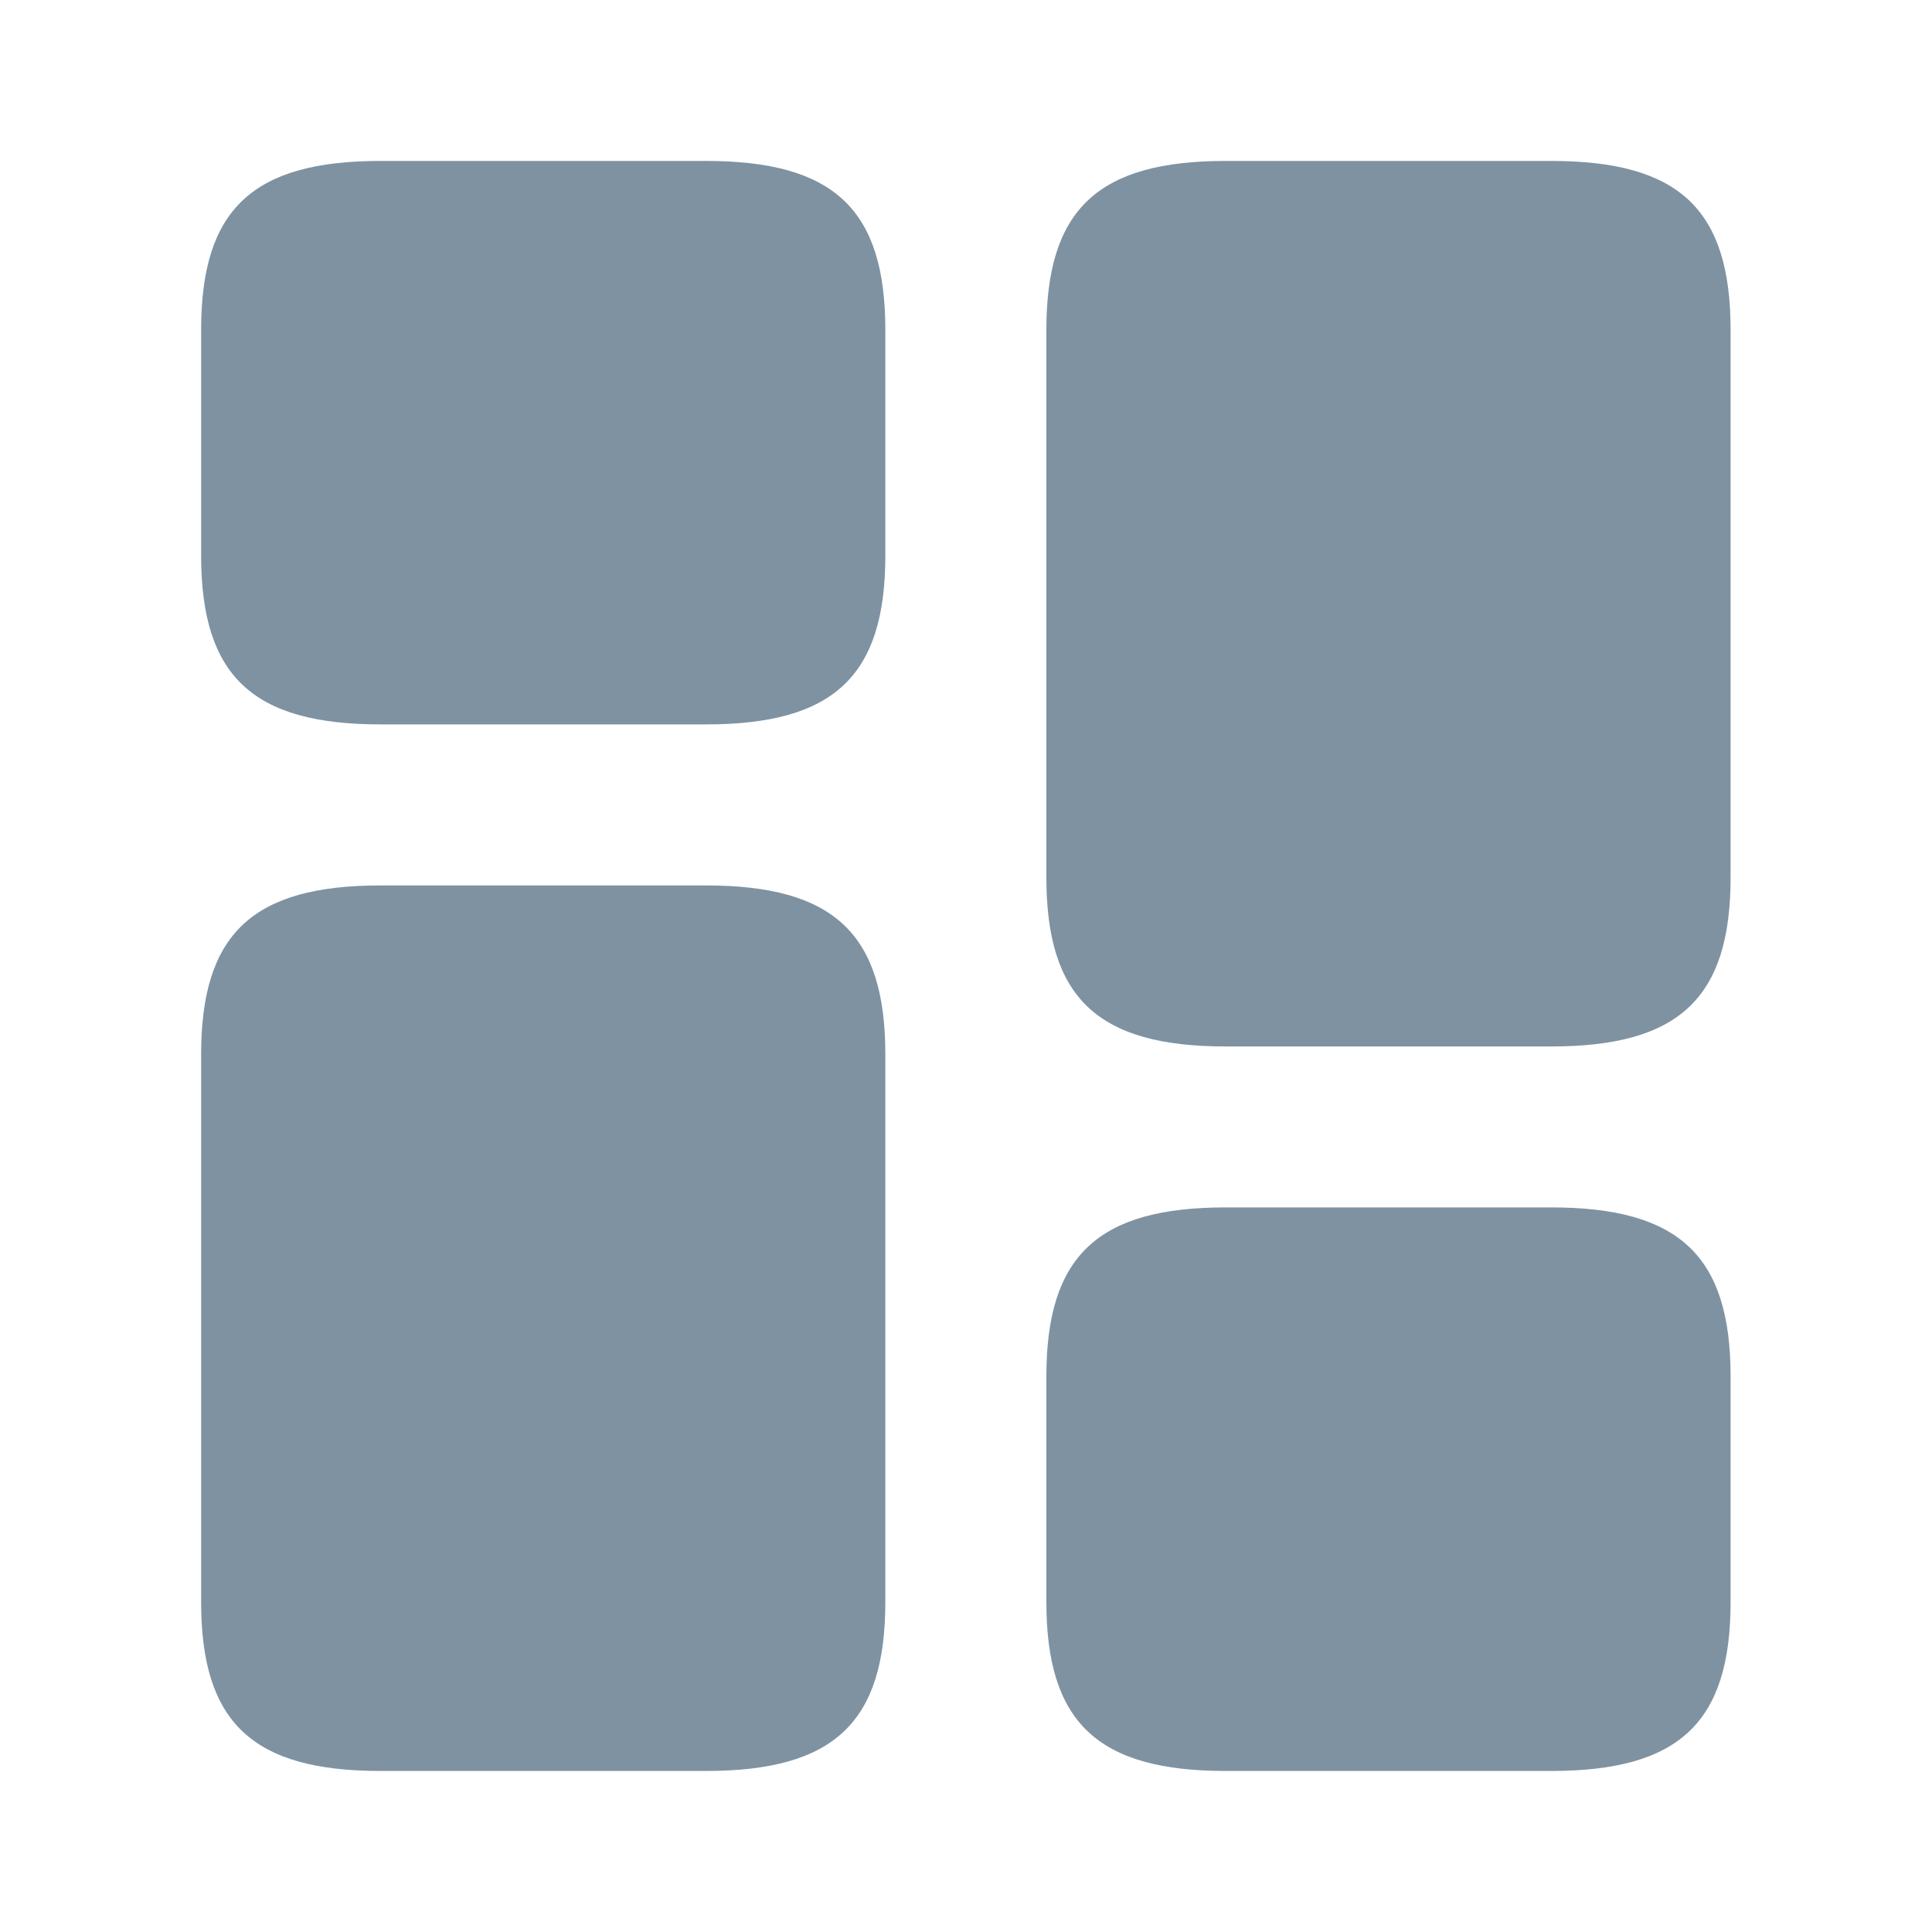 <svg width="20" height="20" viewBox="0 0 20 20" fill="none" xmlns="http://www.w3.org/2000/svg">
<path d="M17.915 9.083V3.416C17.915 2.166 17.382 1.666 16.057 1.666H12.69C11.365 1.666 10.832 2.166 10.832 3.416V9.083C10.832 10.333 11.365 10.833 12.69 10.833H16.057C17.382 10.833 17.915 10.333 17.915 9.083Z" fill="#7E92A2"/>
<path d="M9.165 10.916V16.583C9.165 17.833 8.632 18.333 7.307 18.333H3.94C2.615 18.333 2.082 17.833 2.082 16.583V10.916C2.082 9.666 2.615 9.166 3.94 9.166H7.307C8.632 9.166 9.165 9.666 9.165 10.916Z" fill="#7E92A2"/>
<path d="M17.915 16.583V14.249C17.915 12.999 17.382 12.499 16.057 12.499H12.69C11.365 12.499 10.832 12.999 10.832 14.249V16.583C10.832 17.833 11.365 18.333 12.69 18.333H16.057C17.382 18.333 17.915 17.833 17.915 16.583Z" fill="#7E92A2"/>
<path d="M9.165 5.749V3.416C9.165 2.166 8.632 1.666 7.307 1.666H3.94C2.615 1.666 2.082 2.166 2.082 3.416V5.749C2.082 6.999 2.615 7.499 3.94 7.499H7.307C8.632 7.499 9.165 6.999 9.165 5.749Z" fill="#7E92A2"/>
</svg>
